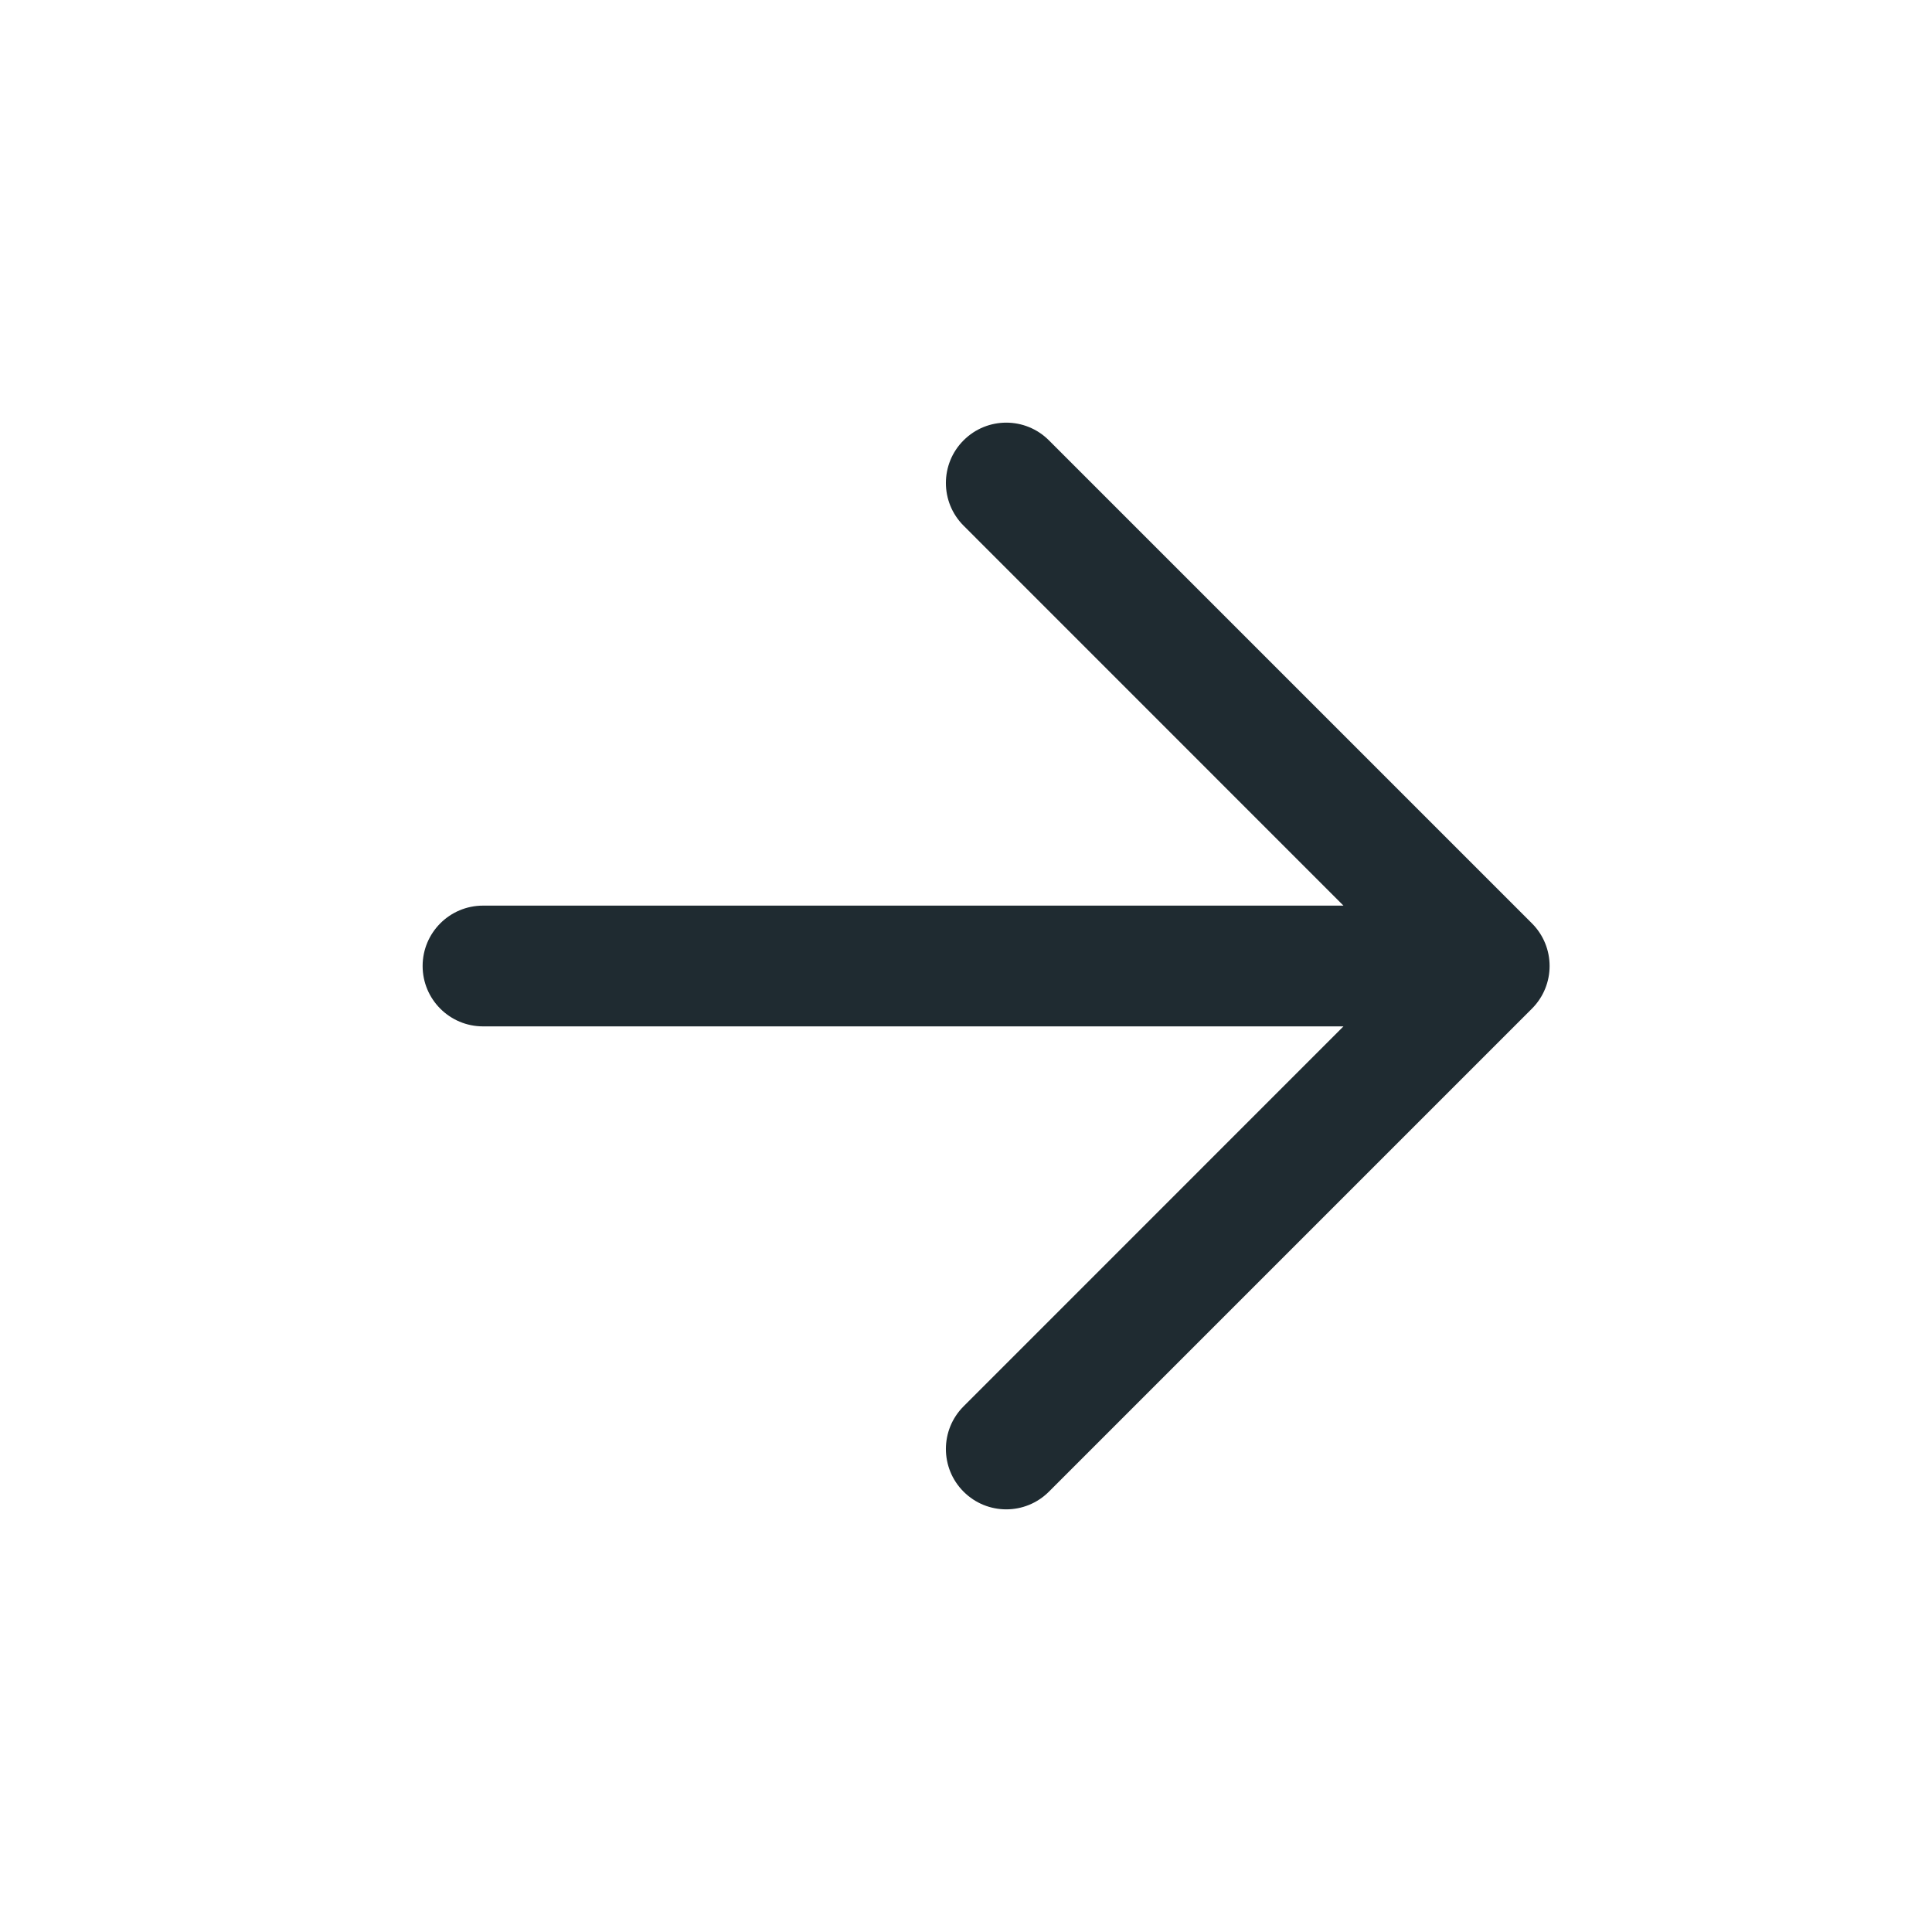 <svg xmlns="http://www.w3.org/2000/svg" width="24" height="24" viewBox="0 0 24 24" fill="none">
  <path fill-rule="evenodd" clip-rule="evenodd" d="M11.97 5.47C12.263 5.177 12.737 5.177 13.03 5.47L19.03 11.47C19.323 11.763 19.323 12.237 19.03 12.53L13.03 18.53C12.737 18.823 12.263 18.823 11.97 18.53C11.677 18.237 11.677 17.763 11.97 17.47L16.689 12.75H6C5.586 12.75 5.25 12.414 5.25 12C5.25 11.586 5.586 11.25 6 11.25H16.689L11.97 6.53C11.677 6.237 11.677 5.763 11.97 5.47Z" fill="#1F2B31"/>
</svg>
